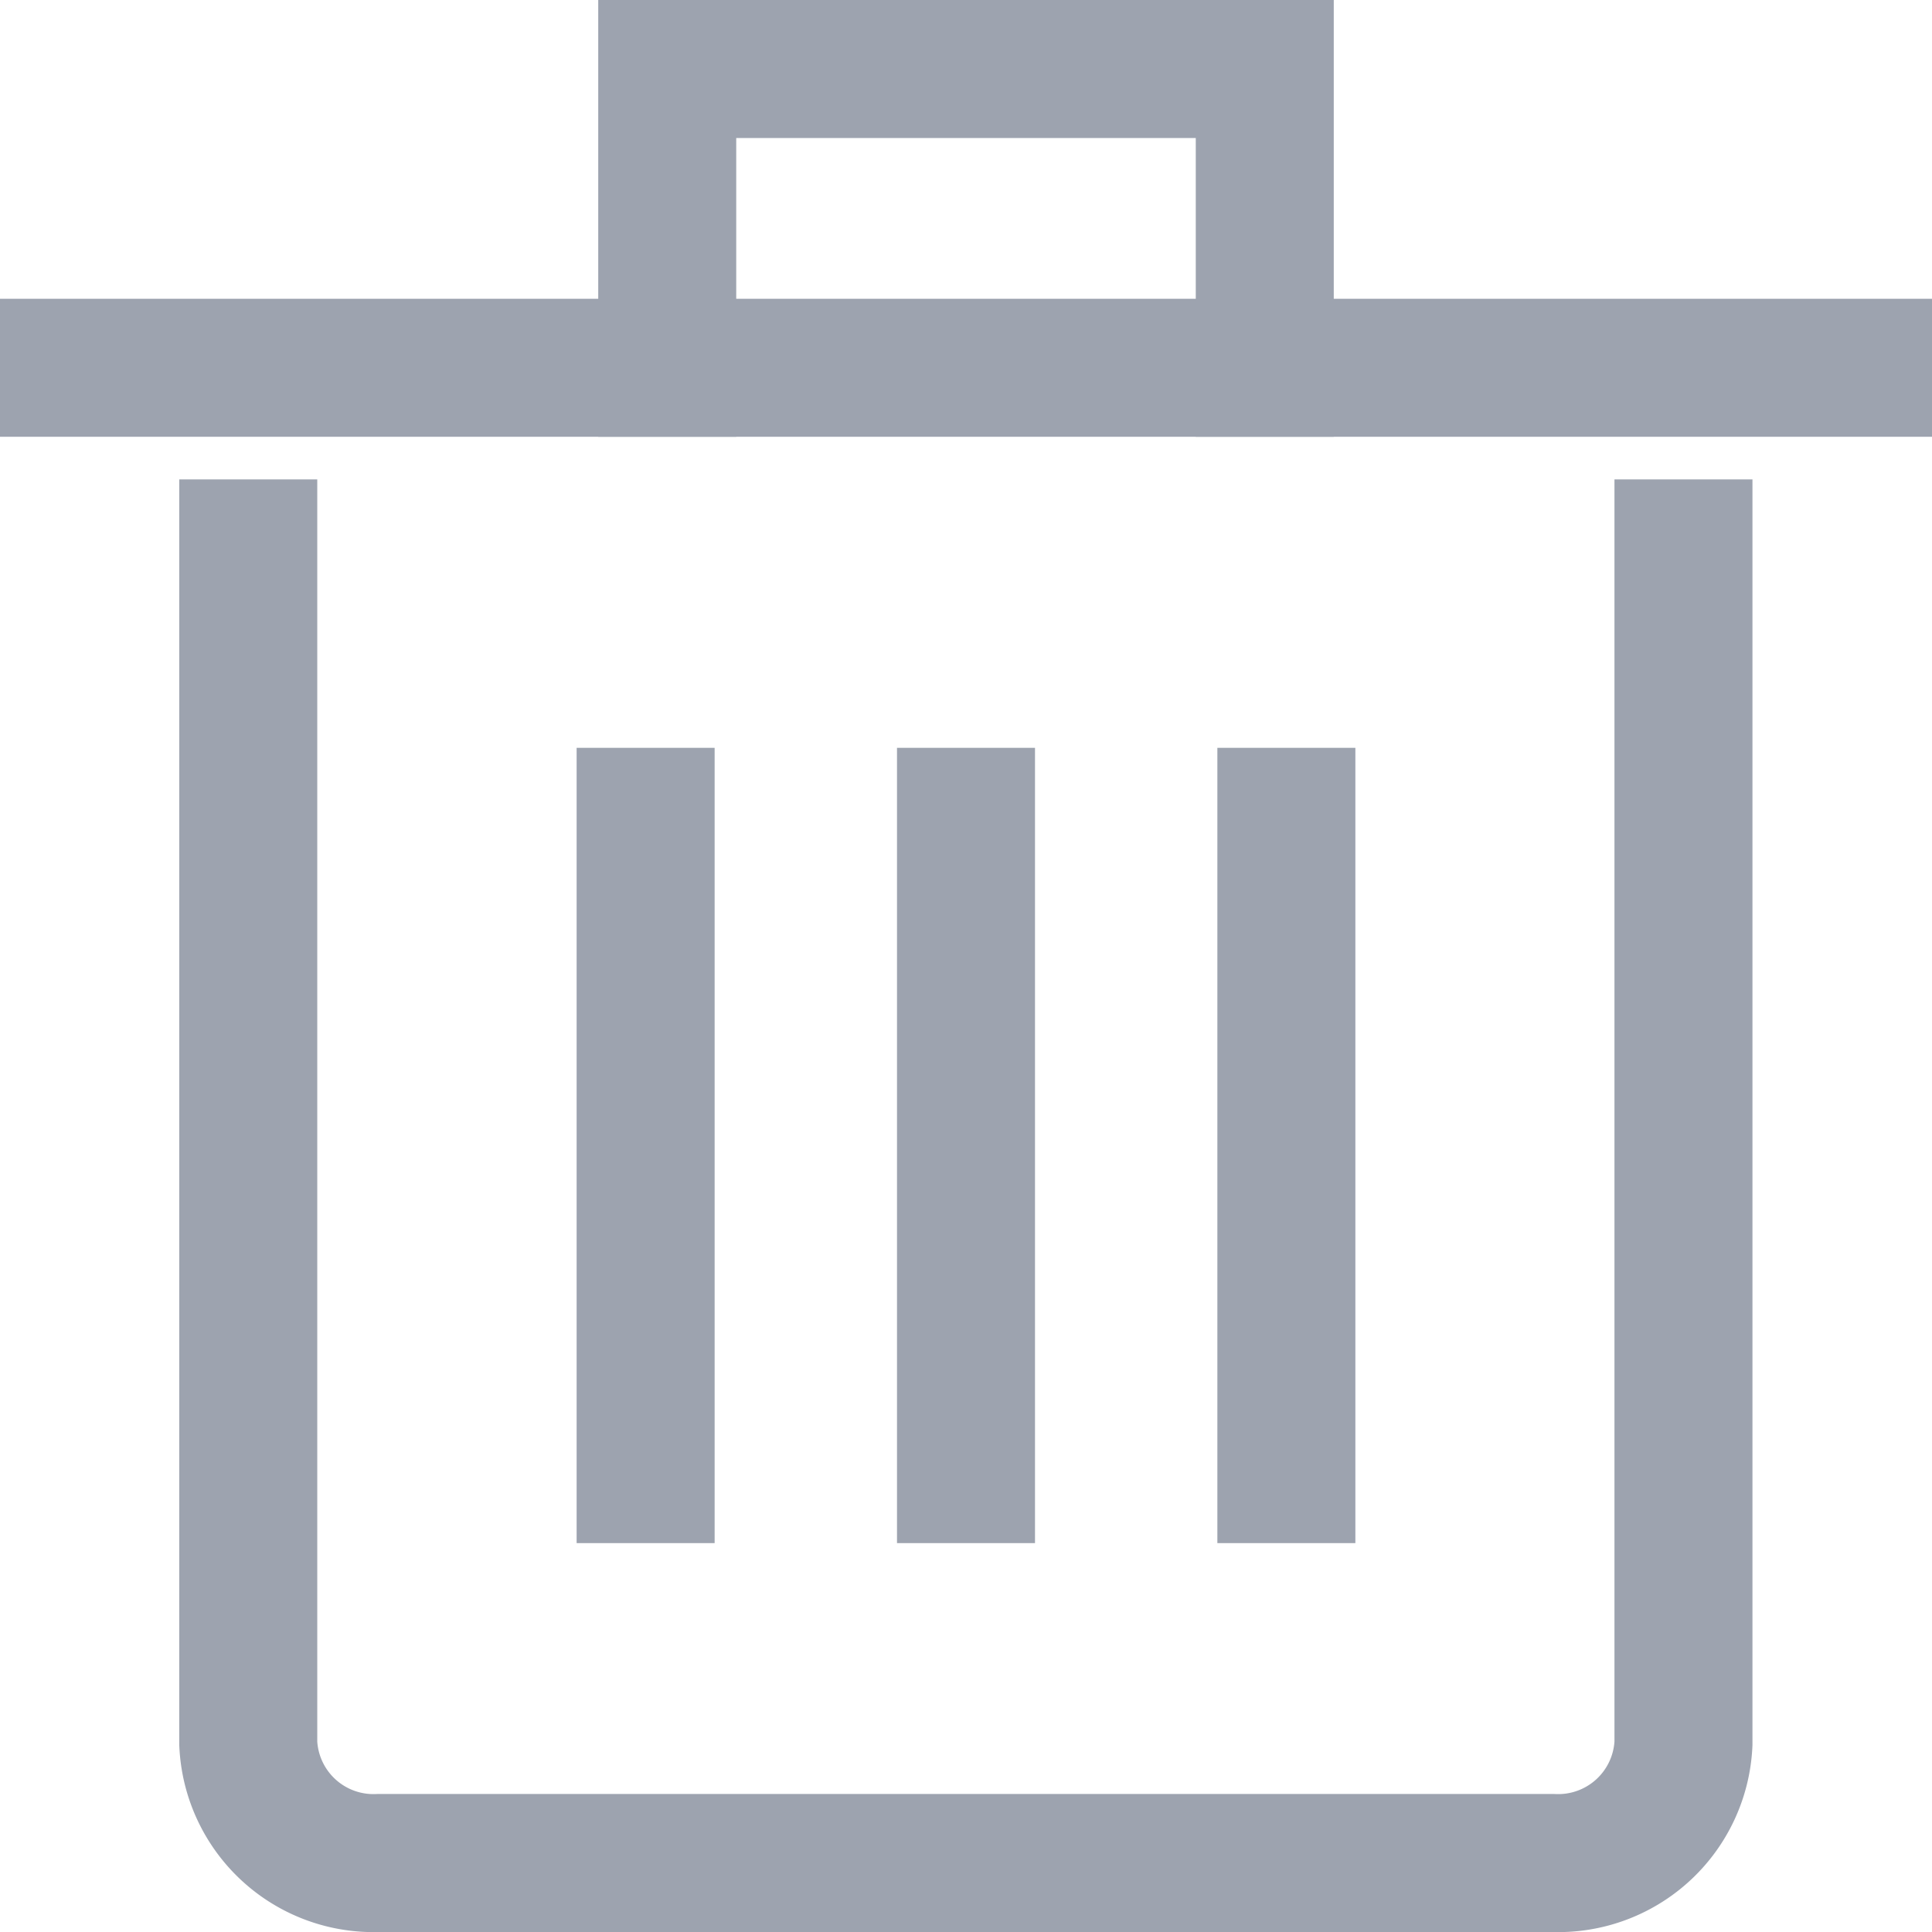 <svg xmlns="http://www.w3.org/2000/svg" width="28" height="28" viewBox="0 0 28 28">
  <g id="trash-simple" transform="translate(-3 -1)">
    <path id="Path_4" data-name="Path 4" d="M30.8,18V35.32a1.817,1.817,0,0,1-1.891,1.732H11.891A1.817,1.817,0,0,1,10,35.32V18" transform="translate(-3.402 -9.052)" fill="none" stroke="#9da3af" stroke-linecap="square" stroke-miterlimit="10" stroke-width="2"/>
    <line id="Line_2" data-name="Line 2" y2="9.526" transform="translate(17 12.838)" fill="none" stroke="#9da3af" stroke-linecap="square" stroke-miterlimit="10" stroke-width="2"/>
    <line id="Line_3" data-name="Line 3" y2="9.526" transform="translate(12.357 12.838)" fill="none" stroke="#9da3af" stroke-linecap="square" stroke-miterlimit="10" stroke-width="2"/>
    <line id="Line_4" data-name="Line 4" y2="9.526" transform="translate(21.643 12.838)" fill="none" stroke="#9da3af" stroke-linecap="square" stroke-miterlimit="10" stroke-width="2"/>
    <path id="Path_5" data-name="Path 5" d="M22,6.33V2h8.66V6.33" transform="translate(-9.33 0)" fill="none" stroke="#9da3af" stroke-linecap="square" stroke-miterlimit="10" stroke-width="2"/>
    <line id="Line_5" data-name="Line 5" x1="26" transform="translate(4 6.33)" fill="none" stroke="#9da3af" stroke-linecap="square" stroke-miterlimit="10" stroke-width="2"/>
  </g>
</svg>

